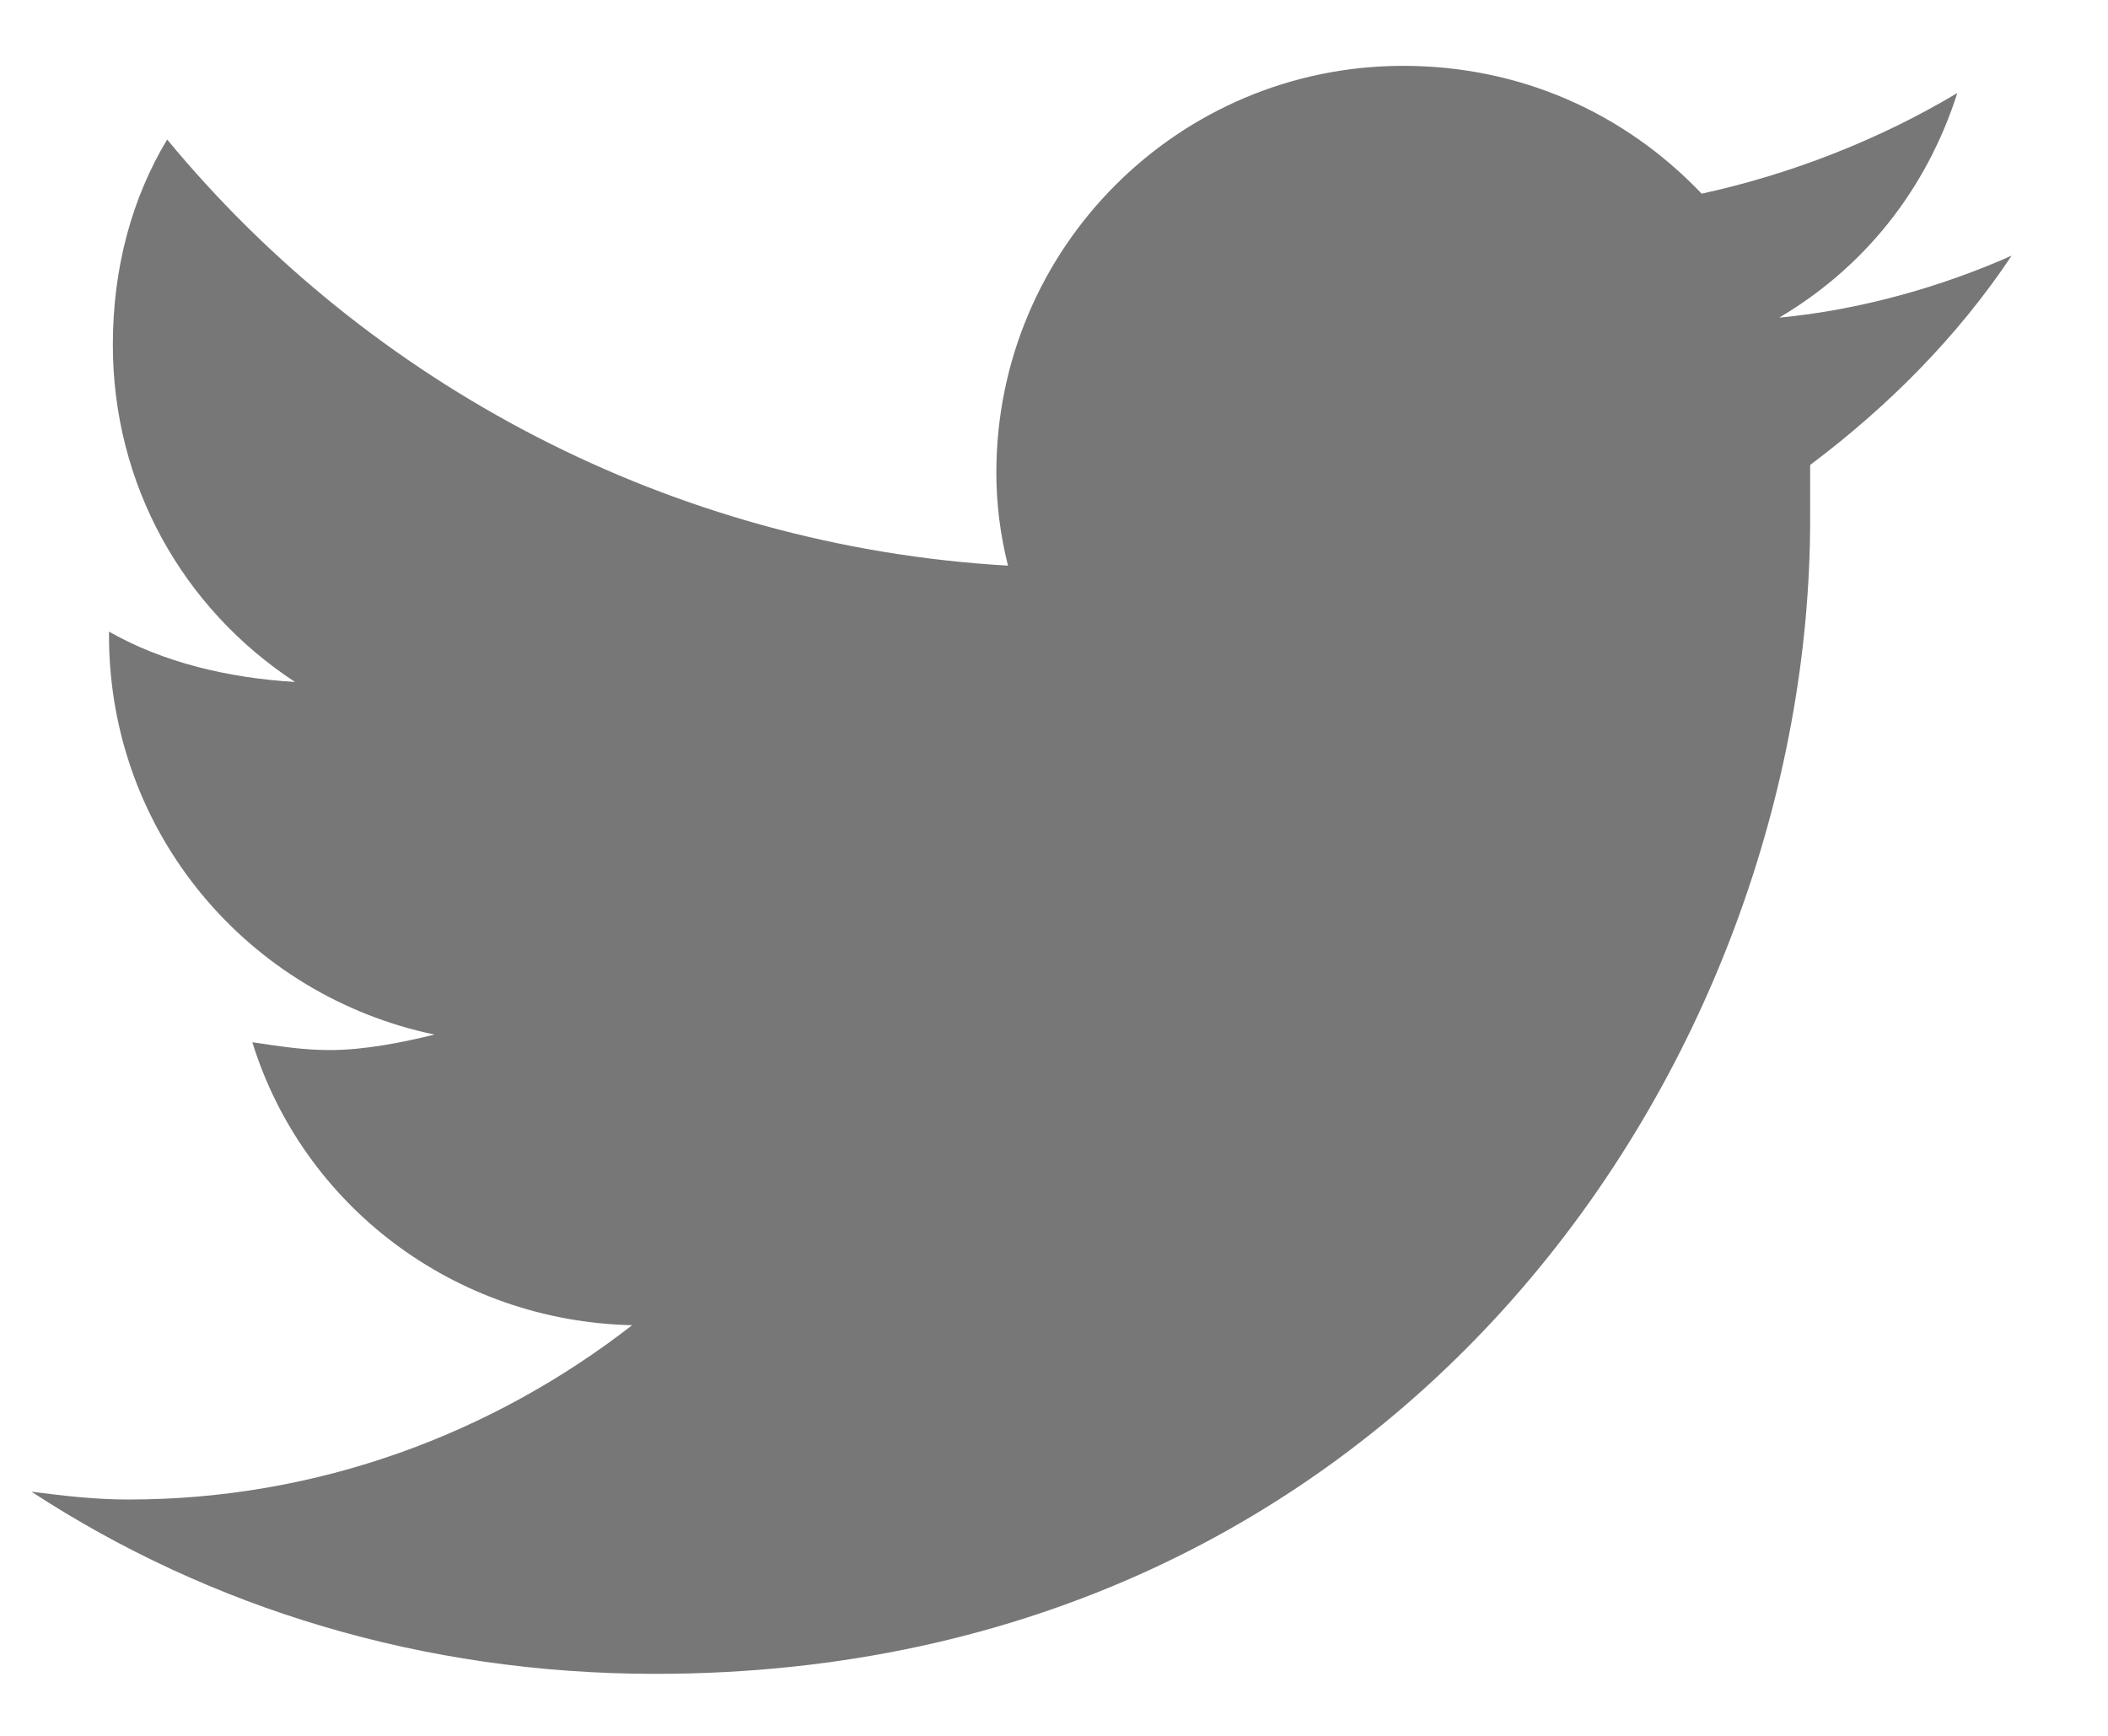 <svg width="17" height="14" viewBox="0 0 17 14" fill="none" xmlns="http://www.w3.org/2000/svg">
<path d="M14.598 3.75C14.598 3.906 14.598 4.031 14.598 4.188C14.598 8.531 11.316 13.5 5.285 13.5C3.41 13.5 1.691 12.969 0.254 12.031C0.504 12.062 0.754 12.094 1.035 12.094C2.566 12.094 3.973 11.562 5.098 10.688C3.66 10.656 2.441 9.719 2.035 8.406C2.254 8.438 2.441 8.469 2.66 8.469C2.941 8.469 3.254 8.406 3.504 8.344C2.004 8.031 0.879 6.719 0.879 5.125V5.094C1.316 5.344 1.848 5.469 2.379 5.5C1.473 4.906 0.91 3.906 0.91 2.781C0.91 2.156 1.066 1.594 1.348 1.125C2.973 3.094 5.41 4.406 8.129 4.562C8.066 4.312 8.035 4.062 8.035 3.812C8.035 2 9.504 0.531 11.316 0.531C12.254 0.531 13.098 0.906 13.723 1.562C14.441 1.406 15.16 1.125 15.785 0.75C15.535 1.531 15.035 2.156 14.348 2.562C15.004 2.5 15.66 2.312 16.223 2.062C15.785 2.719 15.223 3.281 14.598 3.75Z" fill="#777777"/>
</svg>
